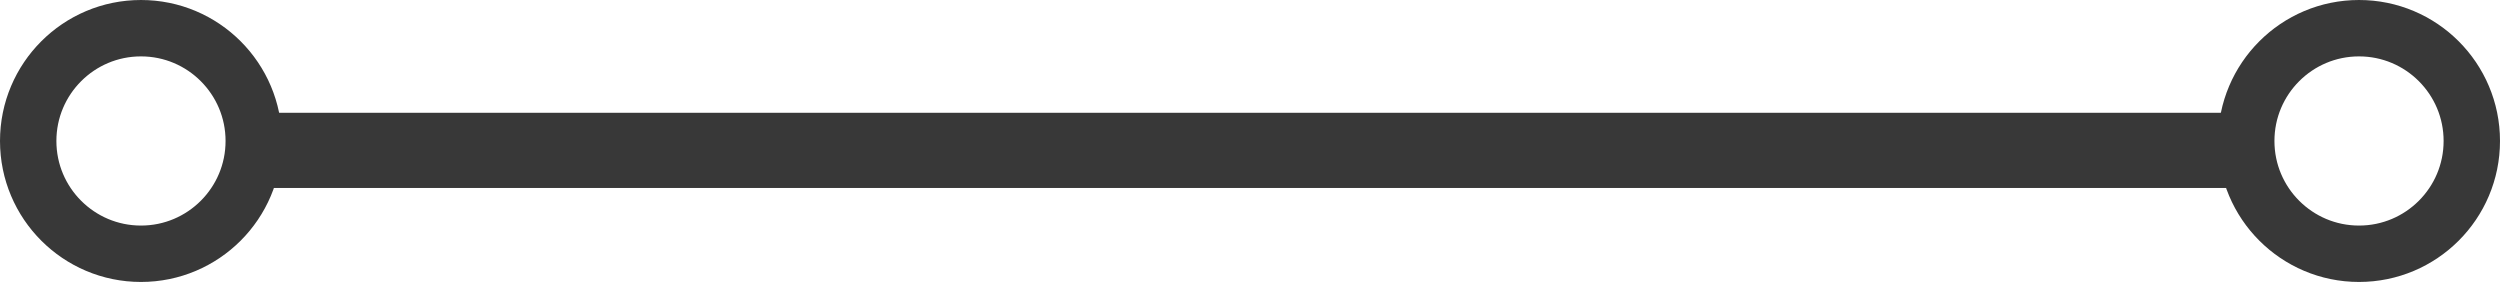 <svg width="133" height="15" viewBox="0 0 133 15" fill="none" xmlns="http://www.w3.org/2000/svg">
<circle cx="7.5" cy="7.5" r="6" stroke="#383838" stroke-width="3"/>
<circle cx="125.5" cy="7.5" r="6" stroke="#383838" stroke-width="3"/>
<line x1="14" y1="8" x2="119" y2="8" stroke="#383838" stroke-width="4"/>
</svg>

